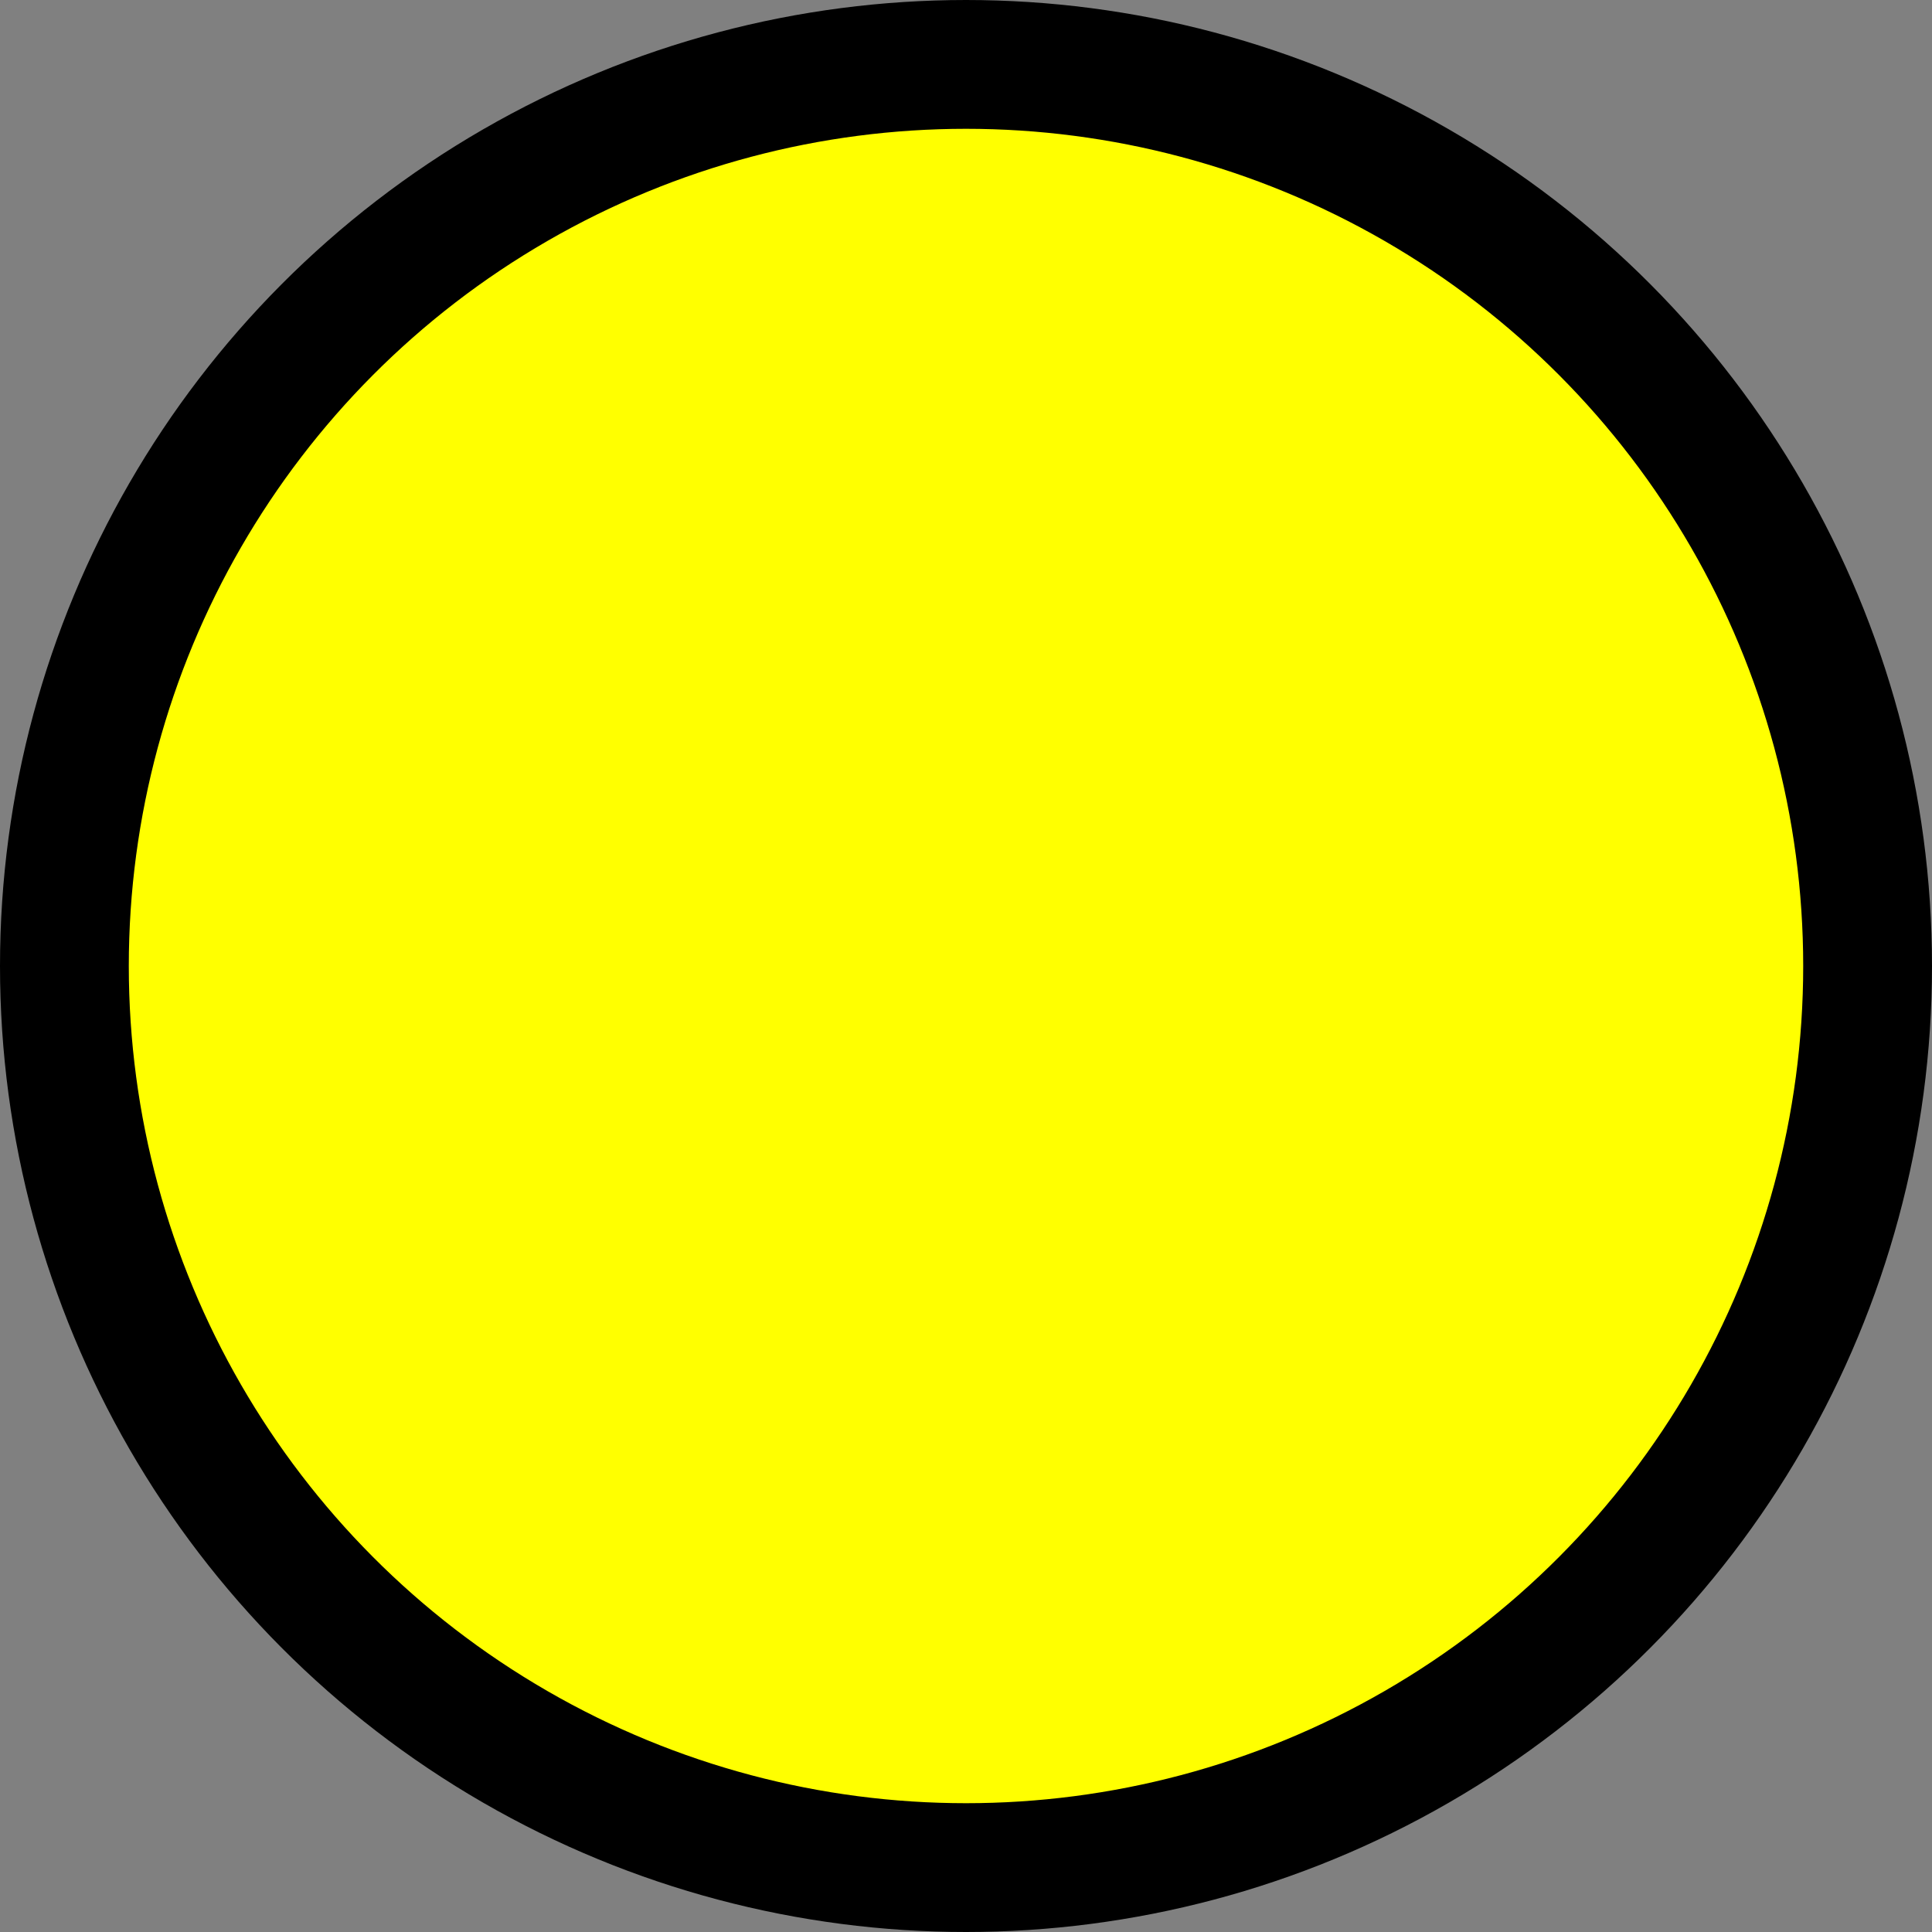 <?xml version="1.0" encoding="UTF-8"?>
<!DOCTYPE svg PUBLIC "-//W3C//DTD SVG 1.1//EN" "http://www.w3.org/Graphics/SVG/1.1/DTD/svg11.dtd">
<svg xmlns="http://www.w3.org/2000/svg" xmlns:xlink="http://www.w3.org/1999/xlink" version="1.1" width="15px" height="15px" viewBox="-0.5 -0.5 15 15" content="&lt;mxfile host=&quot;app.diagrams.net&quot; modified=&quot;2020-06-24T08:39:17.864Z&quot; agent=&quot;5.0 (X11; Linux x86_64) AppleWebKit/537.36 (KHTML, like Gecko) Chrome/83.0.41.106 Safari/537.36&quot; version=&quot;13.3.1&quot; etag=&quot;rcc7vOI1re12PIFiIDwJ&quot; type=&quot;google&quot;&gt;&lt;diagram id=&quot;TU6rFxQ5-K47u_Vaw0Qk&quot;&gt;jZJNb4MwDIZ/DXcgHduuZW132YnDzhFxSaSAUUgH7NfPNOZLVaVxQPHjj8SvHYm8Hi5OtvoLFdgojdUQiY8oTd9iQf8JjAEcspcAKmdUQMkKCvMLDGOmN6Og2wV6ROtNu4clNg2Ufsekc9jvw65o97e2soIHUJTSPtJvo7zmttLXlX+CqfR8c5K9B08t52DupNNSYb9B4hSJ3CH6cKqHHOyk3axLyDs/8S4Pc9D4/ySkIeFH2hv3xu/y49wsJZCuZBx7bTwUrSwnT0+TJaZ9bclK6Ci7Noh9NQNQ/ePVWJujRXcvJM70xTFxvhOch+Hpu5NFDdoiwBq8GylkThAsIG9Qxma/jiM5BKS3k2AmeQGqpfCqER1Yptlcx3H3bXZanP4A&lt;/diagram&gt;&lt;/mxfile&gt;"><rect x="-0.5" y="-0.5" width="15" height="15" fill="#808080" stroke="none"/><defs/><g><ellipse cx="7" cy="7" rx="7" ry="7" fill="#ffff00" stroke="#000000" pointer-events="all"/></g></svg>